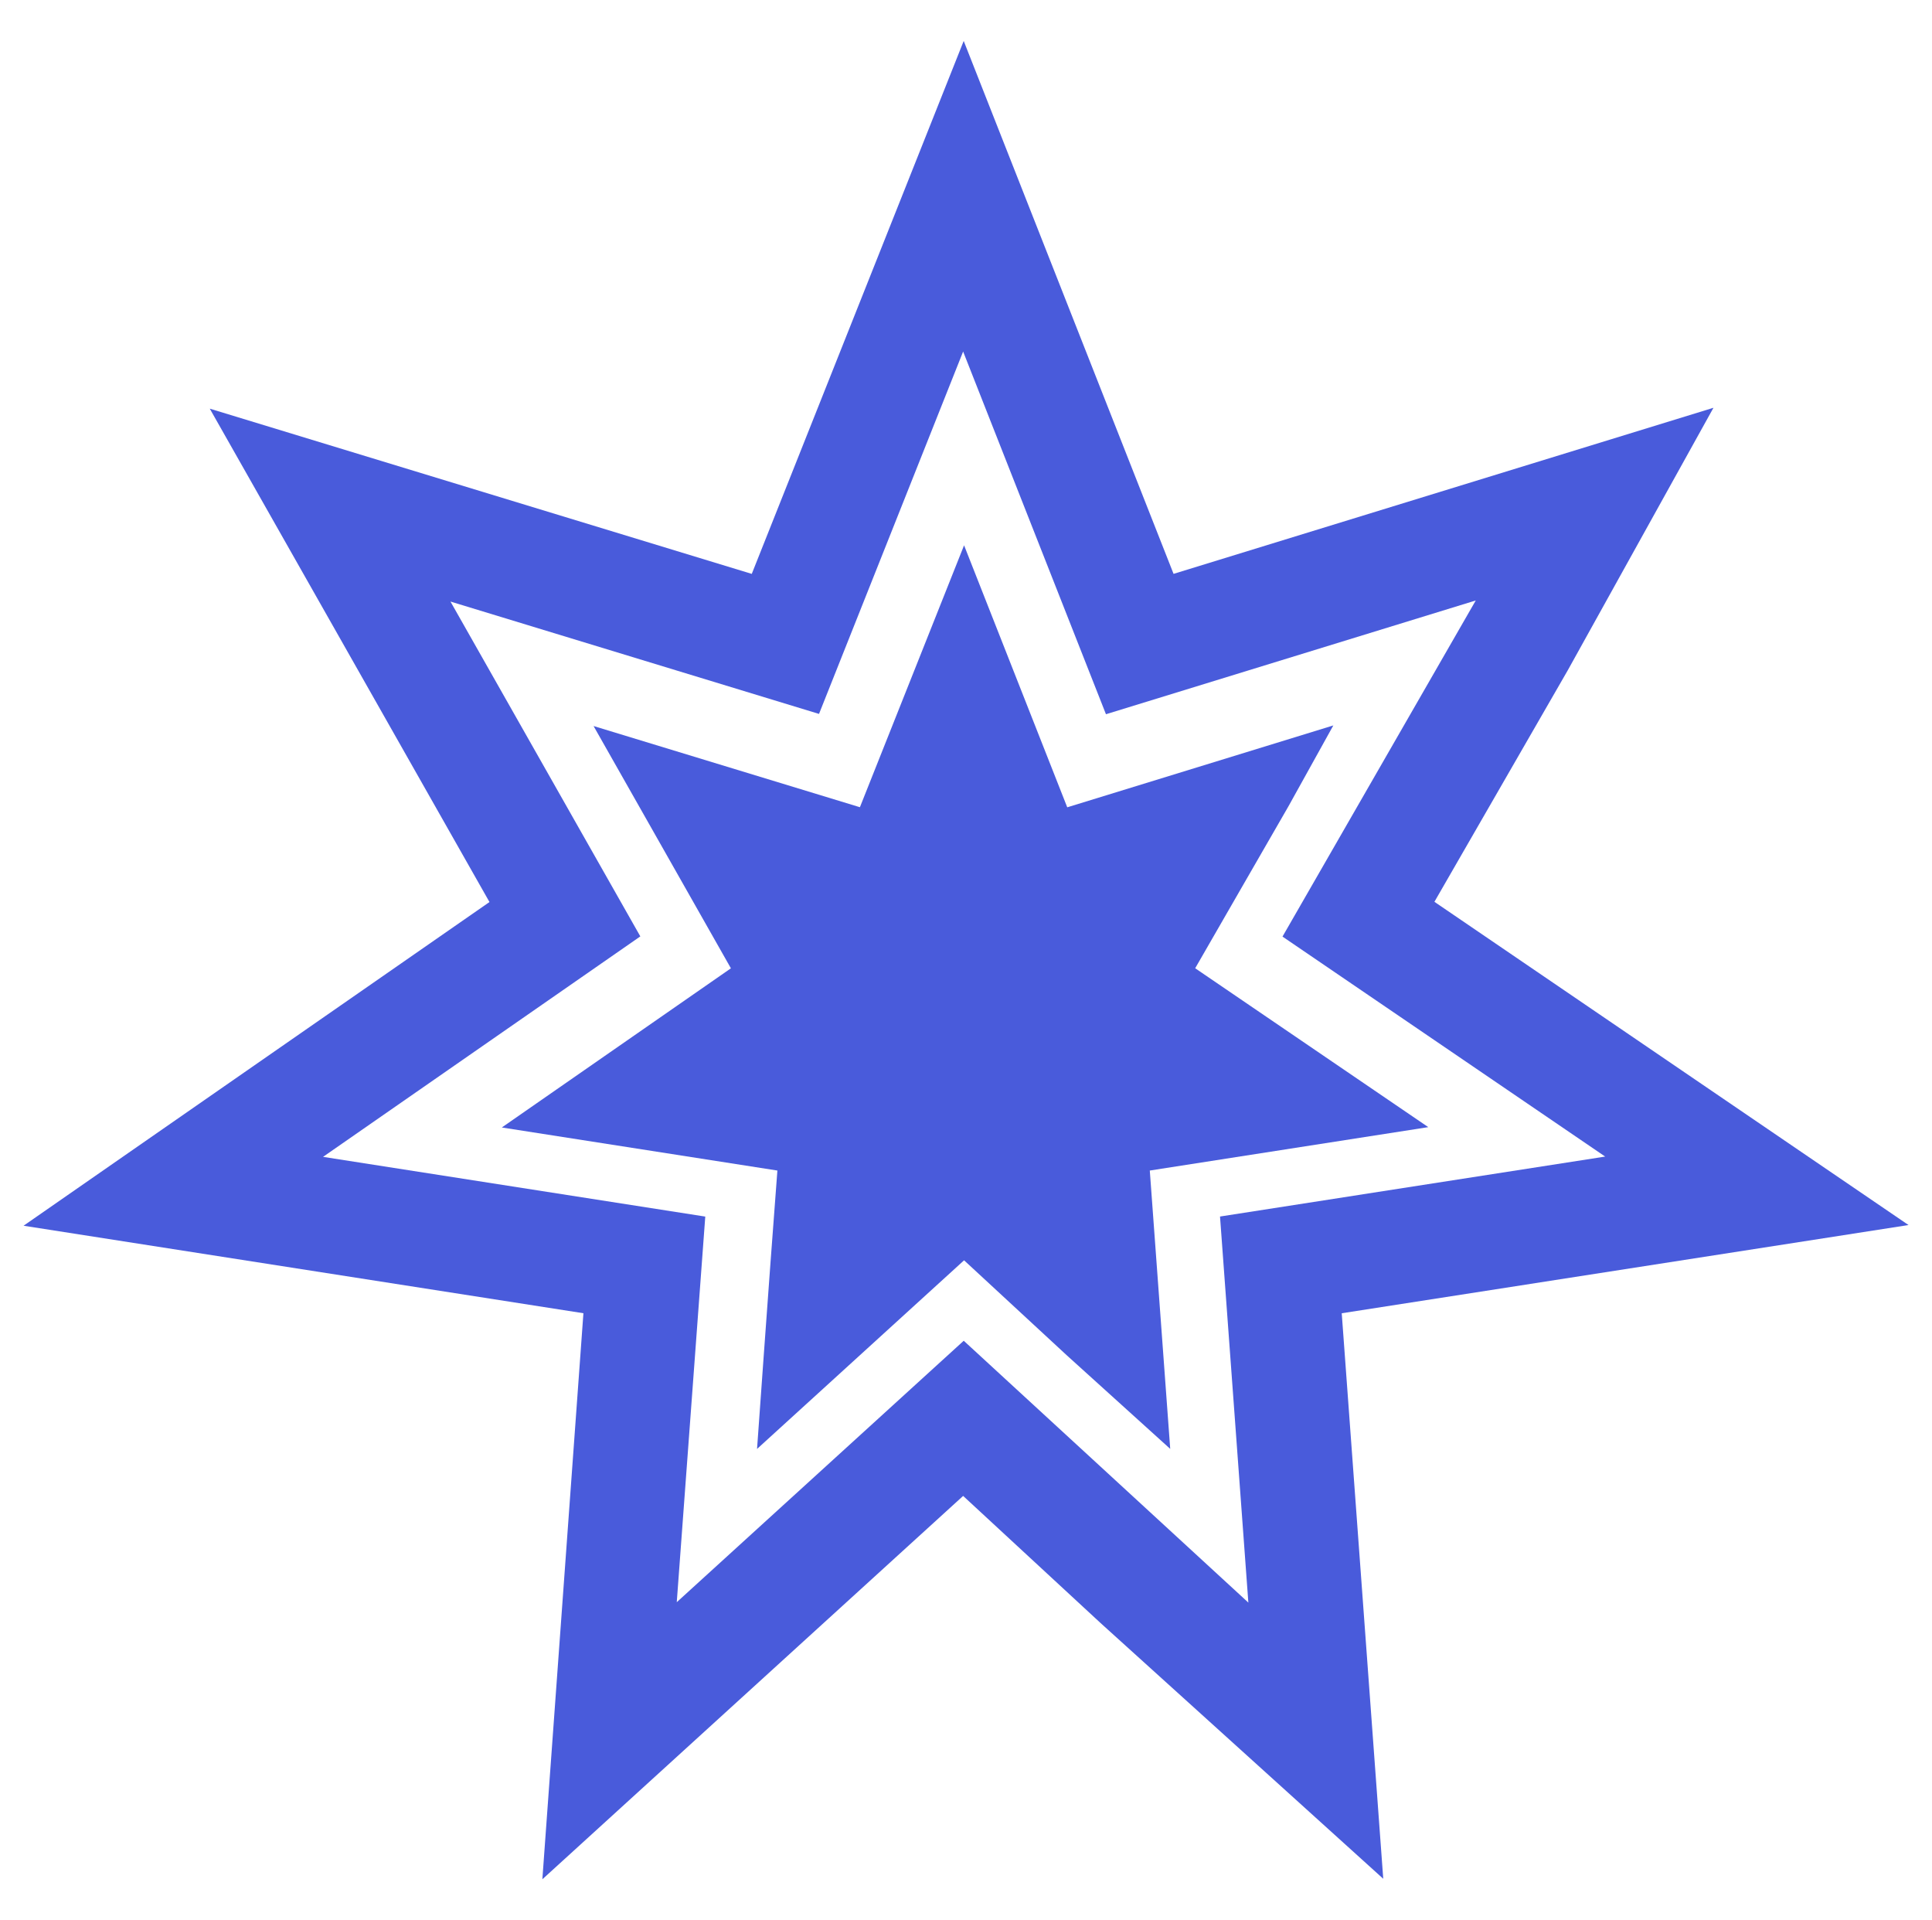 <?xml version="1.0" encoding="utf-8"?>
<!-- Generator: Adobe Illustrator 17.0.0, SVG Export Plug-In . SVG Version: 6.00 Build 0)  -->
<!DOCTYPE svg PUBLIC "-//W3C//DTD SVG 1.1//EN" "http://www.w3.org/Graphics/SVG/1.1/DTD/svg11.dtd">
<svg version="1.1" id="Layer_1" xmlns="http://www.w3.org/2000/svg" xmlns:xlink="http://www.w3.org/1999/xlink" x="0px" y="0px"
	 width="20.827px" height="20.696px" viewBox="0 0 20.827 20.696" enable-background="new 0 0 20.827 20.696" xml:space="preserve">
<symbol  id="sponsor_play_icon" viewBox="-32.987 -32.166 65.974 64.331">
	<g>
		<path fill="none" d="M22.37-6.875L11.076,0.823l6.765,11.762L4.897,8.604l-4.999,12.693L-5.146,8.616l-12.899,3.932L-11.4,0.83
			l-11.105-7.715l13.378-2.09l-0.998-13.494l10.044,9.149l9.962-9.163L8.889-8.973L22.37-6.875z M3.526-13.826l-3.593,3.323
			l-7.246-6.601l0.231,3.225l0.236,3.247l0.245,3.27l-9.645,1.507l8.018,5.57l-4.807,8.478l9.322-2.841c0,0,2.415,6.072,3.646,9.165
			c1.216-3.088,2.411-6.122,3.611-9.168c3.117,0.959,9.313,2.865,9.313,2.865l-1.573-2.834l-1.625-2.82L8.021-0.285l8.158-5.56
			c0,0-6.499-1.011-9.746-1.517c0.239-3.255,0.715-9.74,0.715-9.74L3.526-13.826z"/>
		<path fill="#495BDB" d="M32.987-9.271L16.393,2.04l4.667,8.101l5.1,9.187L7.263,13.516l-7.345,18.649l-7.418-18.65l-18.97,5.782
			l9.79-17.265L-32.987-9.295l19.595-3.062l-1.437-19.808L-0.102-18.75l4.811-4.449l9.893-8.948l-1.453,19.789L32.987-9.271z
			 M-0.081-13.32l-10.044-9.149l0.998,13.494l-13.378,2.09L-11.4,0.83l-6.645,11.717l12.899-3.932l5.044,12.681L4.897,8.604
			l12.943,3.981L11.076,0.823L22.37-6.875L8.889-8.973l0.992-13.51L-0.081-13.32z"/>
		<path fill="#495BDB" d="M16.178-5.845l-8.158,5.56l1.637,2.843l1.625,2.82l1.573,2.834c0,0-6.196-1.906-9.313-2.865
			c-1.2,3.046-2.395,6.08-3.611,9.168c-1.23-3.093-3.646-9.165-3.646-9.165l-9.322,2.841l4.807-8.478l-8.018-5.57l9.645-1.507
			l-0.245-3.27l-0.236-3.247l-0.231-3.225l7.246,6.601l3.593-3.323l3.622-3.276c0,0-0.476,6.486-0.715,9.74
			C9.68-6.857,16.178-5.845,16.178-5.845z"/>
	</g>
</symbol>
<use xlink:href="#sponsor_play_icon"  width="65.974" height="64.331" id="XMLID_1_" x="-32.987" y="-32.166" transform="matrix(0.308 0 0 -0.308 10.414 10.348)" overflow="visible"/>
</svg>
